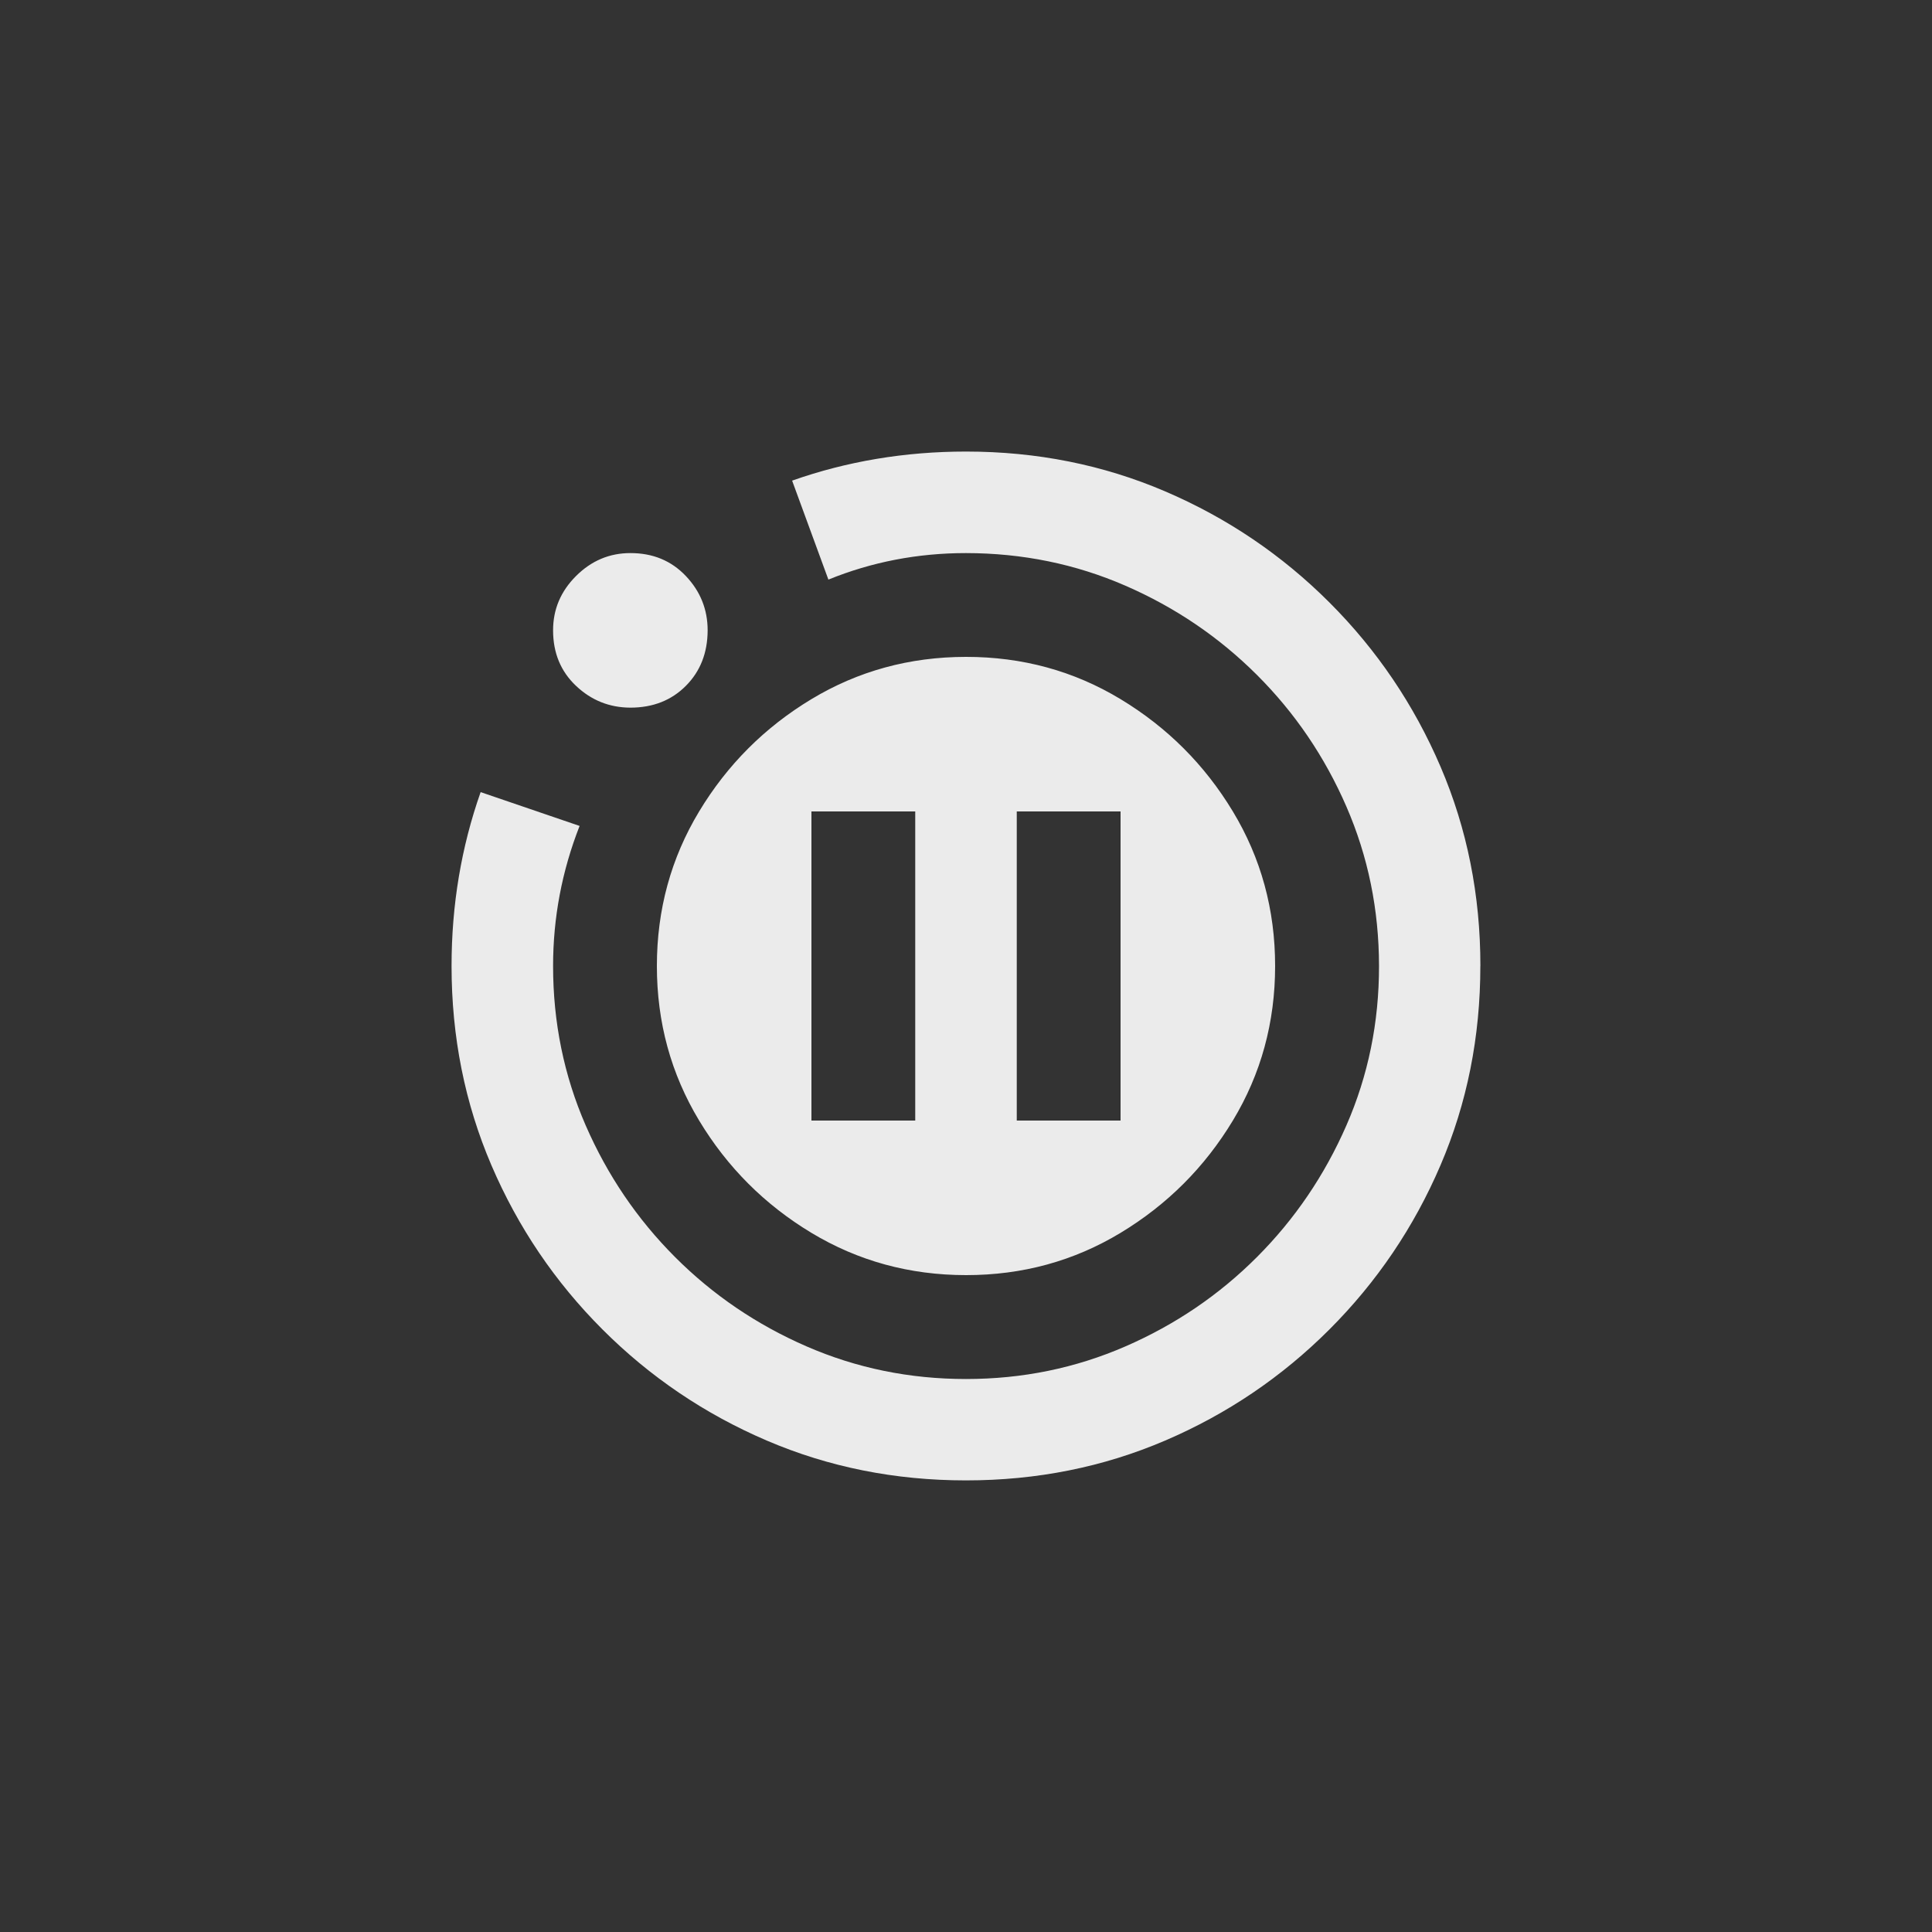 <!-- Generated by IcoMoon.io -->
<svg version="1.1" xmlns="http://www.w3.org/2000/svg" width="40" height="40" viewBox="0 0 40 40">
<rect x="0" y="0" width="40" height="40" fill="#333333" stroke="none"/>
<title>mt-motion_photos_paused</title>
<path fill="#ebebeb" d="M30.649 20q0 2.2-0.825 4.125t-2.3 3.4-3.4 2.3-4.125 0.825-4.125-0.825-3.4-2.3-2.3-3.4-0.825-4.125q0-0.949 0.151-1.849t0.451-1.751l2.049 0.7q-0.549 1.4-0.549 2.9 0 1.751 0.675 3.3t1.849 2.725 2.725 1.851 3.3 0.675 3.3-0.675 2.725-1.851 1.851-2.725 0.675-3.3-0.675-3.3-1.851-2.725-2.725-1.849-3.3-0.675q-1.5 0-2.849 0.549l-0.751-2.049q0.849-0.3 1.751-0.451t1.849-0.151q2.2 0 4.125 0.825t3.4 2.3 2.3 3.4 0.825 4.125zM13.051 11.451q-0.649 0-1.125 0.475t-0.475 1.125q0 0.7 0.475 1.149t1.125 0.451q0.7 0 1.149-0.451t0.451-1.149q0-0.649-0.451-1.125t-1.149-0.475zM26.4 20q0 1.751-0.875 3.2t-2.325 2.325-3.2 0.875-3.2-0.875-2.325-2.325-0.875-3.2 0.875-3.2 2.325-2.325 3.2-0.875 3.2 0.875 2.325 2.325 0.875 3.2zM18.949 16.8h-2.149v6.4h2.149v-6.4zM23.2 16.8h-2.149v6.4h2.149v-6.4z"></path>
</svg>
